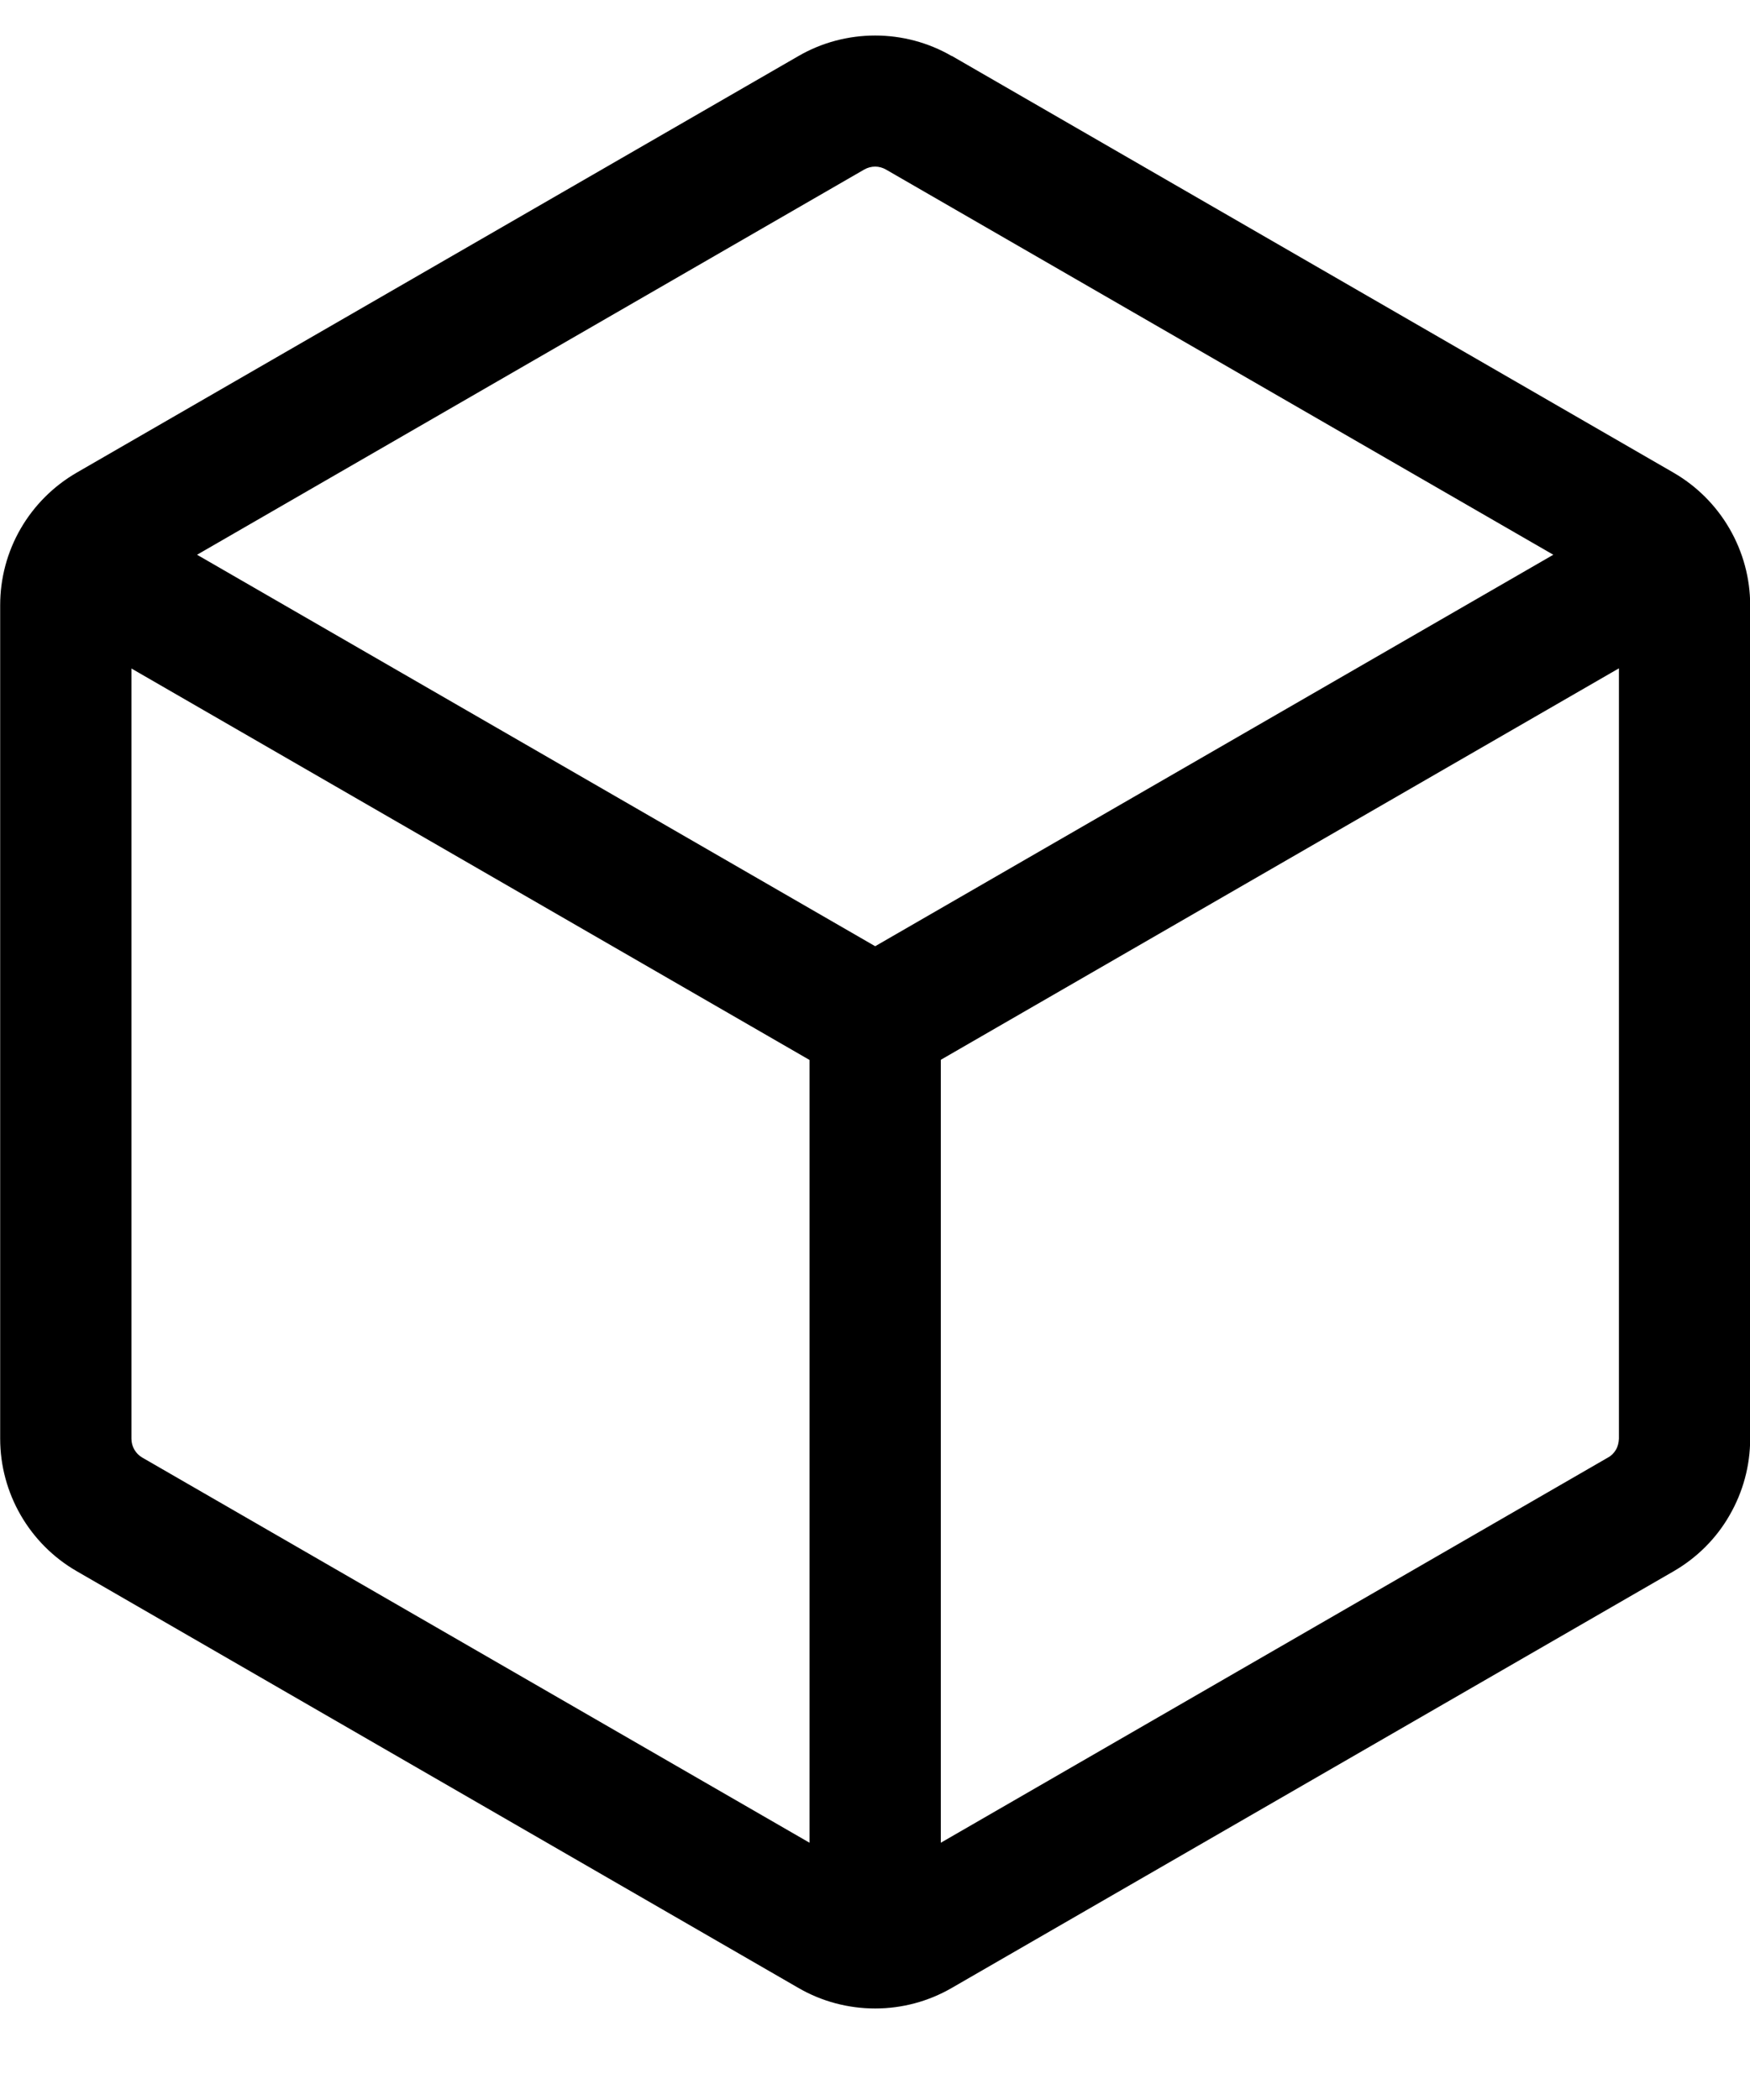 <svg width="10" height="12" viewBox="0 0 10 12" fill="none" xmlns="http://www.w3.org/2000/svg">
<path fill-rule="evenodd" clip-rule="evenodd" d="M5.438 0.32C5.305 0.243 5.154 0.203 5.001 0.203C4.847 0.203 4.696 0.243 4.563 0.32L0.438 2.701C0.305 2.778 0.195 2.888 0.118 3.021C0.041 3.154 0.001 3.305 0.001 3.458V8.221C0.001 8.533 0.168 8.822 0.438 8.978L4.563 11.36C4.696 11.437 4.847 11.477 5.001 11.477C5.154 11.477 5.305 11.437 5.438 11.36L9.563 8.979C9.696 8.902 9.807 8.792 9.883 8.659C9.96 8.526 10.001 8.375 10.001 8.221V3.458C10.001 3.305 9.96 3.154 9.883 3.021C9.806 2.888 9.696 2.778 9.563 2.701L5.438 0.319V0.32ZM4.938 0.969C4.957 0.958 4.979 0.952 5.001 0.952C5.022 0.952 5.044 0.958 5.063 0.969L8.876 3.17L5.001 5.407L1.126 3.17L4.938 0.969ZM0.751 3.82V8.221C0.751 8.266 0.775 8.307 0.813 8.329L4.626 10.53V6.057L0.751 3.82ZM5.376 10.53L9.188 8.329C9.207 8.319 9.223 8.303 9.234 8.284C9.245 8.265 9.25 8.243 9.251 8.221V3.819L5.376 6.056V10.53V10.53Z" fill="black"/>
</svg>
